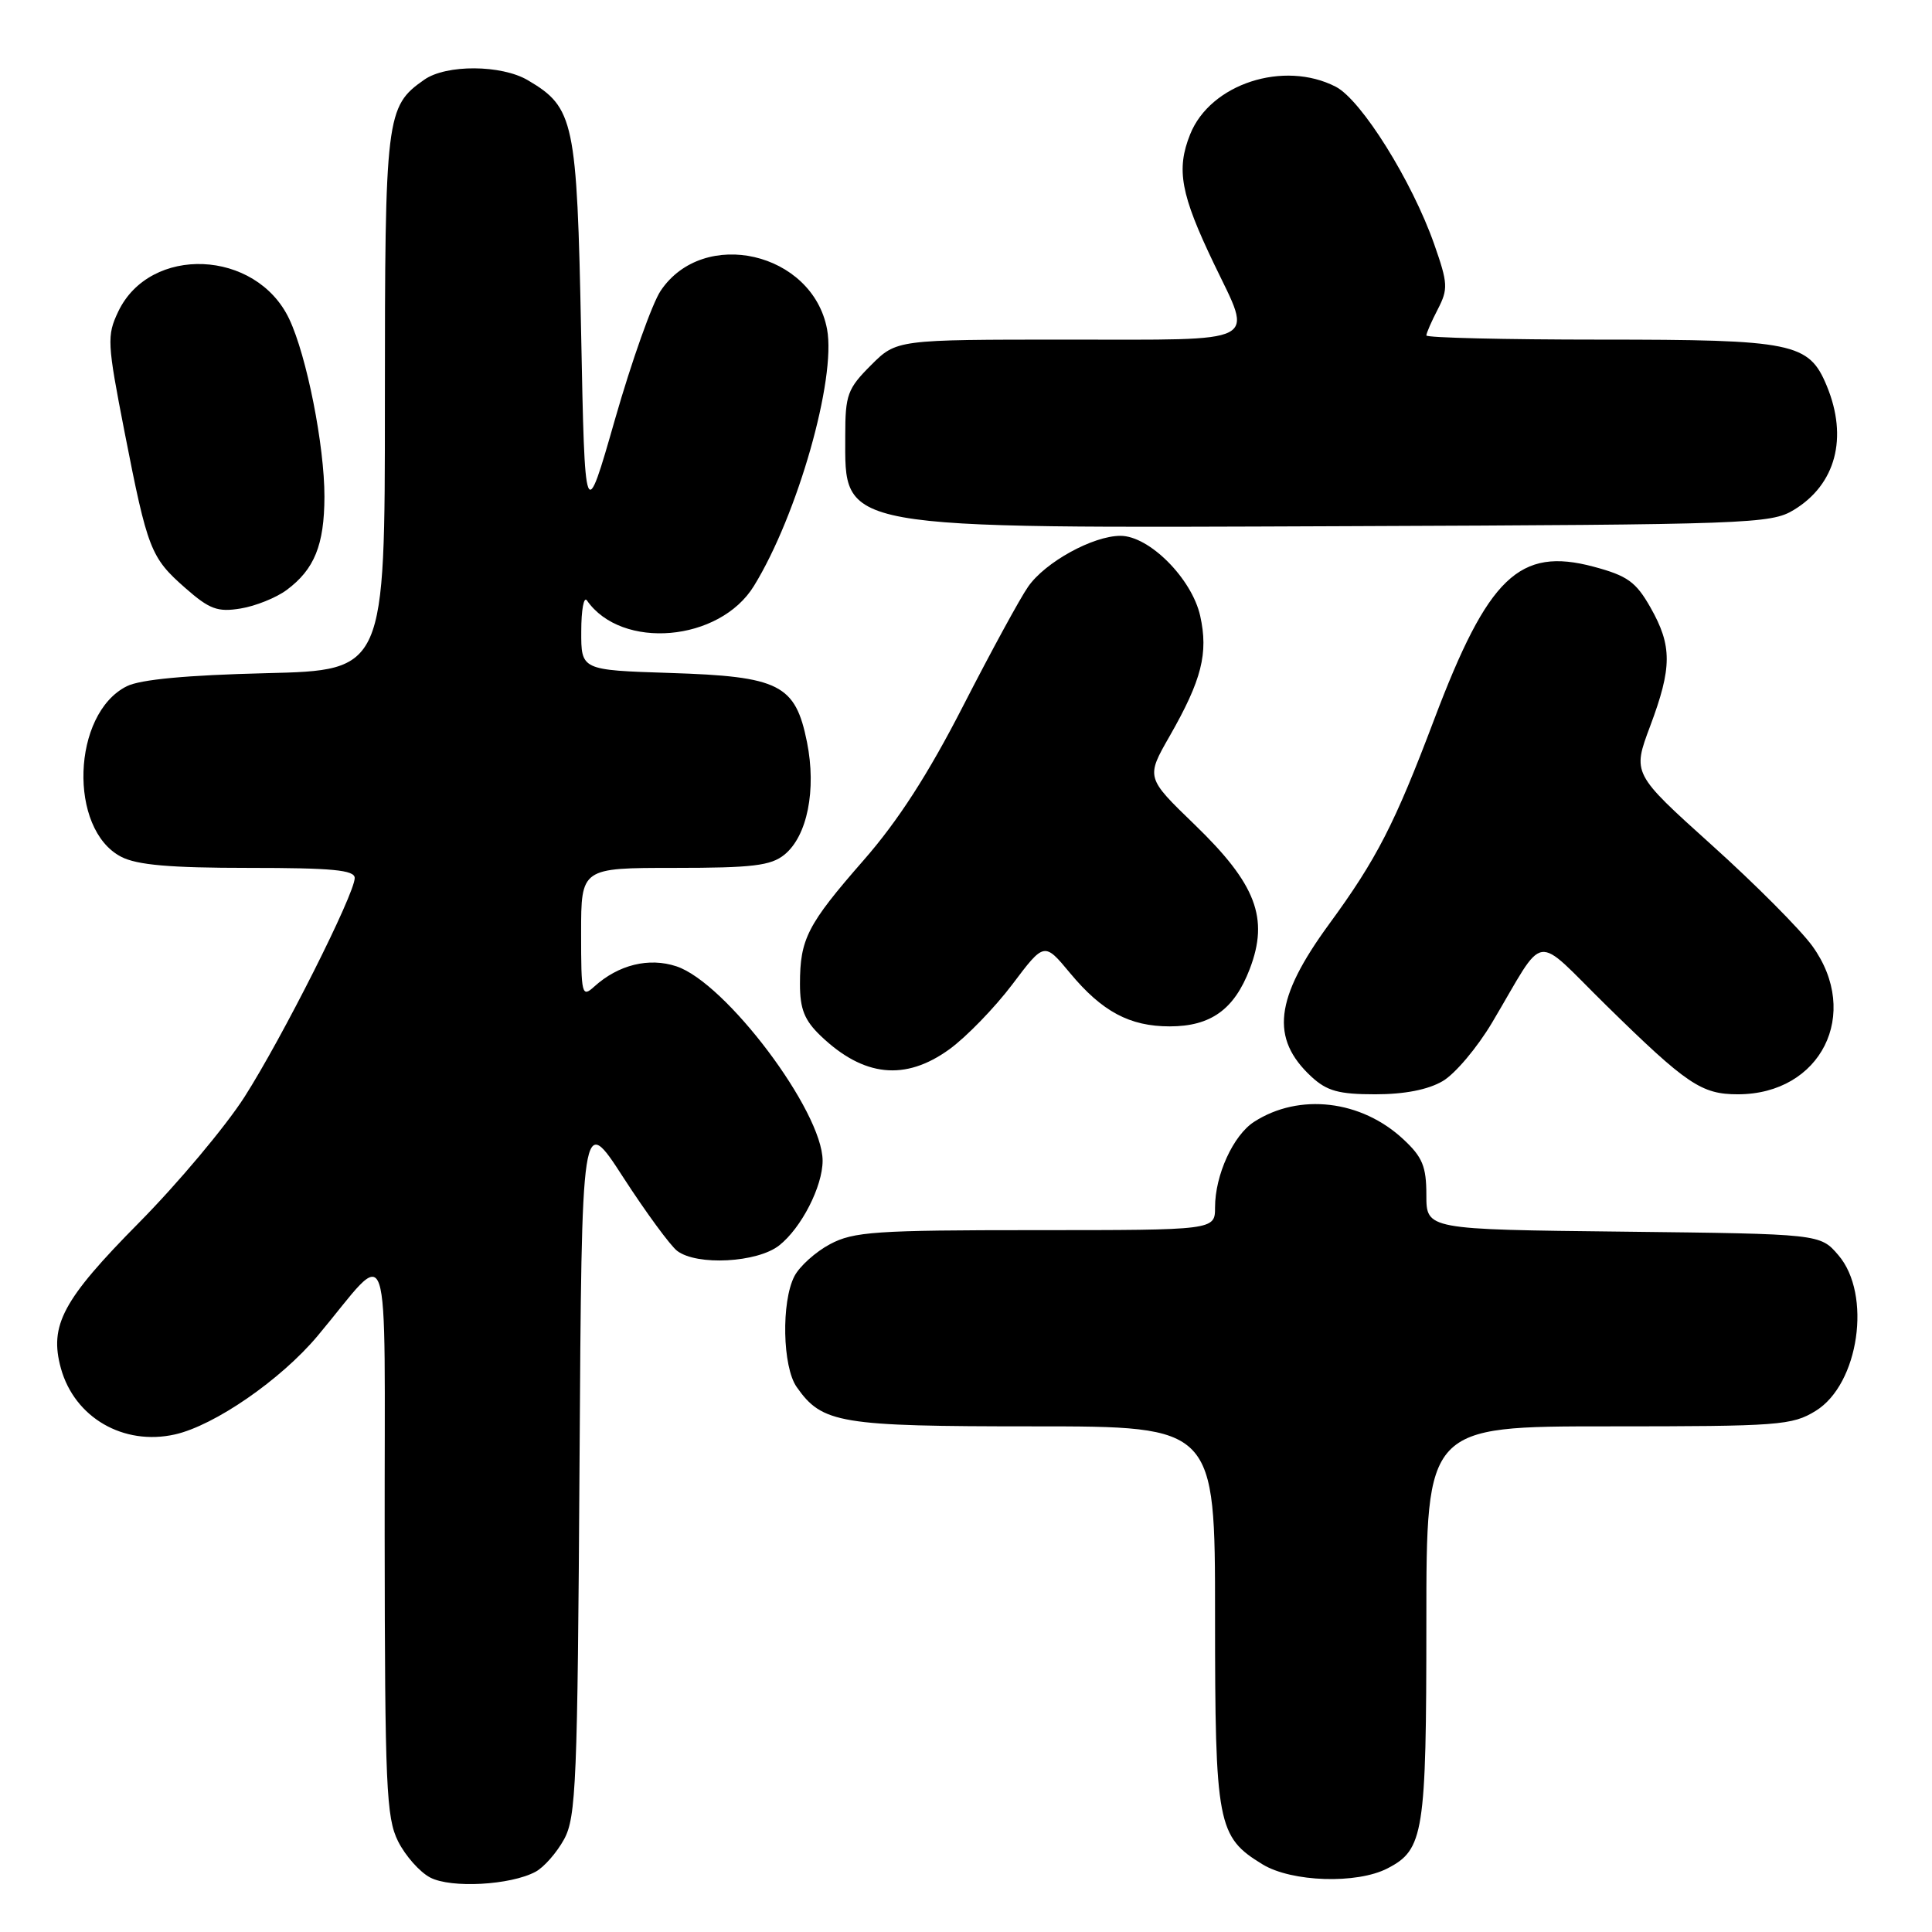 <?xml version="1.0" encoding="UTF-8" standalone="no"?>
<!DOCTYPE svg PUBLIC "-//W3C//DTD SVG 1.1//EN" "http://www.w3.org/Graphics/SVG/1.1/DTD/svg11.dtd" >
<svg xmlns="http://www.w3.org/2000/svg" xmlns:xlink="http://www.w3.org/1999/xlink" version="1.1" viewBox="0 0 256 256">
 <g >
 <path fill="currentColor"
d=" M 70.96 248.02 C 72.07 247.43 73.77 245.49 74.74 243.72 C 76.34 240.80 76.53 236.17 76.79 194.00 C 77.08 147.50 77.08 147.50 82.58 156.00 C 85.61 160.68 88.83 165.06 89.73 165.75 C 92.35 167.74 100.34 167.31 103.24 165.03 C 106.18 162.72 109.00 157.21 109.00 153.80 C 109.00 147.25 96.17 130.20 89.62 128.04 C 85.98 126.84 81.95 127.83 78.75 130.72 C 77.10 132.22 77.00 131.84 77.00 123.65 C 77.00 115.00 77.00 115.00 89.39 115.00 C 99.70 115.00 102.14 114.71 103.94 113.25 C 106.97 110.79 108.20 104.66 106.93 98.33 C 105.39 90.68 103.30 89.63 88.75 89.17 C 77.00 88.79 77.00 88.79 77.02 83.64 C 77.02 80.82 77.36 78.98 77.77 79.56 C 82.36 86.17 95.35 85.05 99.90 77.64 C 105.68 68.26 110.82 50.19 109.59 43.62 C 107.67 33.40 93.22 30.07 87.54 38.53 C 86.42 40.20 83.70 47.85 81.50 55.53 C 77.50 69.50 77.50 69.50 77.00 44.00 C 76.45 16.03 76.08 14.25 69.96 10.64 C 66.45 8.56 59.12 8.52 56.22 10.56 C 51.14 14.11 51.00 15.30 51.00 53.36 C 51.00 88.82 51.00 88.82 35.25 89.20 C 24.74 89.46 18.60 90.03 16.80 90.93 C 9.53 94.56 9.02 109.89 16.06 113.53 C 18.16 114.62 22.55 115.00 32.95 115.00 C 44.02 115.00 47.00 115.28 47.00 116.34 C 47.00 118.46 37.40 137.52 32.39 145.36 C 29.87 149.29 23.58 156.79 18.41 162.02 C 8.31 172.23 6.50 175.61 8.07 181.31 C 9.88 187.84 16.36 191.60 23.18 190.07 C 28.42 188.89 37.19 182.84 42.06 177.04 C 52.05 165.13 50.93 161.80 50.97 203.50 C 51.00 236.69 51.18 240.86 52.75 243.99 C 53.71 245.90 55.62 248.06 57.00 248.78 C 59.76 250.23 67.64 249.80 70.96 248.02 Z  M 183.85 247.57 C 188.66 245.09 189.00 242.96 189.00 214.95 C 189.00 189.00 189.00 189.00 213.13 189.00 C 235.77 189.00 237.47 188.87 240.60 186.94 C 246.33 183.40 248.05 171.50 243.59 166.31 C 241.18 163.50 241.18 163.50 215.09 163.20 C 189.00 162.91 189.00 162.91 189.00 158.35 C 189.00 154.57 188.49 153.32 185.96 150.97 C 180.39 145.76 172.15 144.79 166.17 148.65 C 163.41 150.43 161.00 155.71 161.00 159.97 C 161.00 163.00 161.00 163.00 137.23 163.00 C 116.00 163.00 113.10 163.20 109.98 164.86 C 108.07 165.88 105.94 167.79 105.26 169.11 C 103.51 172.51 103.68 181.10 105.56 183.78 C 108.95 188.62 111.22 189.00 136.95 189.00 C 161.00 189.00 161.00 189.00 161.00 214.05 C 161.00 241.78 161.31 243.39 167.30 247.04 C 171.16 249.39 179.80 249.67 183.85 247.57 Z  M 191.17 143.25 C 192.81 142.29 195.75 138.80 197.71 135.50 C 204.98 123.27 203.00 123.56 212.85 133.23 C 223.51 143.69 225.45 145.00 230.27 145.00 C 241.29 145.00 246.64 134.33 240.14 125.35 C 238.56 123.17 232.56 117.14 226.79 111.95 C 216.30 102.50 216.30 102.50 218.65 96.23 C 221.57 88.44 221.58 85.58 218.70 80.50 C 216.77 77.10 215.65 76.29 211.16 75.09 C 201.32 72.46 197.18 76.44 190.03 95.35 C 184.81 109.17 182.41 113.85 176.10 122.47 C 168.91 132.31 168.30 137.59 173.76 142.66 C 175.83 144.57 177.39 145.00 182.24 145.00 C 186.11 145.00 189.23 144.39 191.17 143.25 Z  M 125.79 139.04 C 128.04 137.41 131.79 133.54 134.13 130.45 C 138.37 124.82 138.37 124.82 141.79 128.94 C 146.03 134.04 149.69 136.00 154.99 136.00 C 160.43 136.00 163.54 133.77 165.60 128.39 C 168.17 121.66 166.44 117.14 158.31 109.28 C 151.84 103.03 151.84 103.03 154.99 97.53 C 159.24 90.09 160.13 86.56 159.03 81.60 C 157.92 76.66 152.28 71.00 148.47 71.00 C 144.83 71.00 138.50 74.48 136.24 77.73 C 135.17 79.25 131.31 86.35 127.64 93.50 C 123.00 102.56 119.00 108.77 114.42 114.00 C 106.98 122.51 106.00 124.42 106.00 130.38 C 106.00 133.71 106.59 135.19 108.75 137.26 C 114.44 142.70 119.94 143.27 125.79 139.04 Z  M 37.98 78.18 C 41.66 75.45 42.97 72.22 42.99 65.82 C 43.00 59.07 40.64 47.15 38.32 42.26 C 33.94 33.03 19.87 32.44 15.66 41.30 C 14.15 44.49 14.20 45.43 16.50 57.22 C 19.56 72.86 19.96 73.88 24.56 77.92 C 27.76 80.73 28.83 81.13 31.88 80.63 C 33.85 80.31 36.59 79.21 37.98 78.18 Z  M 237.67 67.58 C 243.25 64.21 244.90 58.01 242.06 51.14 C 239.69 45.41 237.66 45.00 212.05 45.00 C 199.37 45.00 189.00 44.75 189.00 44.45 C 189.00 44.15 189.68 42.58 190.52 40.97 C 191.90 38.29 191.86 37.55 190.04 32.36 C 187.09 23.97 180.39 13.26 177.01 11.50 C 170.11 7.94 160.37 11.11 157.70 17.80 C 155.83 22.47 156.44 25.75 160.88 35.00 C 166.03 45.73 167.44 45.00 141.40 45.00 C 118.80 45.00 118.80 45.00 115.40 48.40 C 112.30 51.50 112.00 52.32 112.00 57.71 C 112.00 70.31 110.26 69.99 178.50 69.72 C 231.73 69.51 234.66 69.41 237.67 67.58 Z "/>
</g>
</svg>